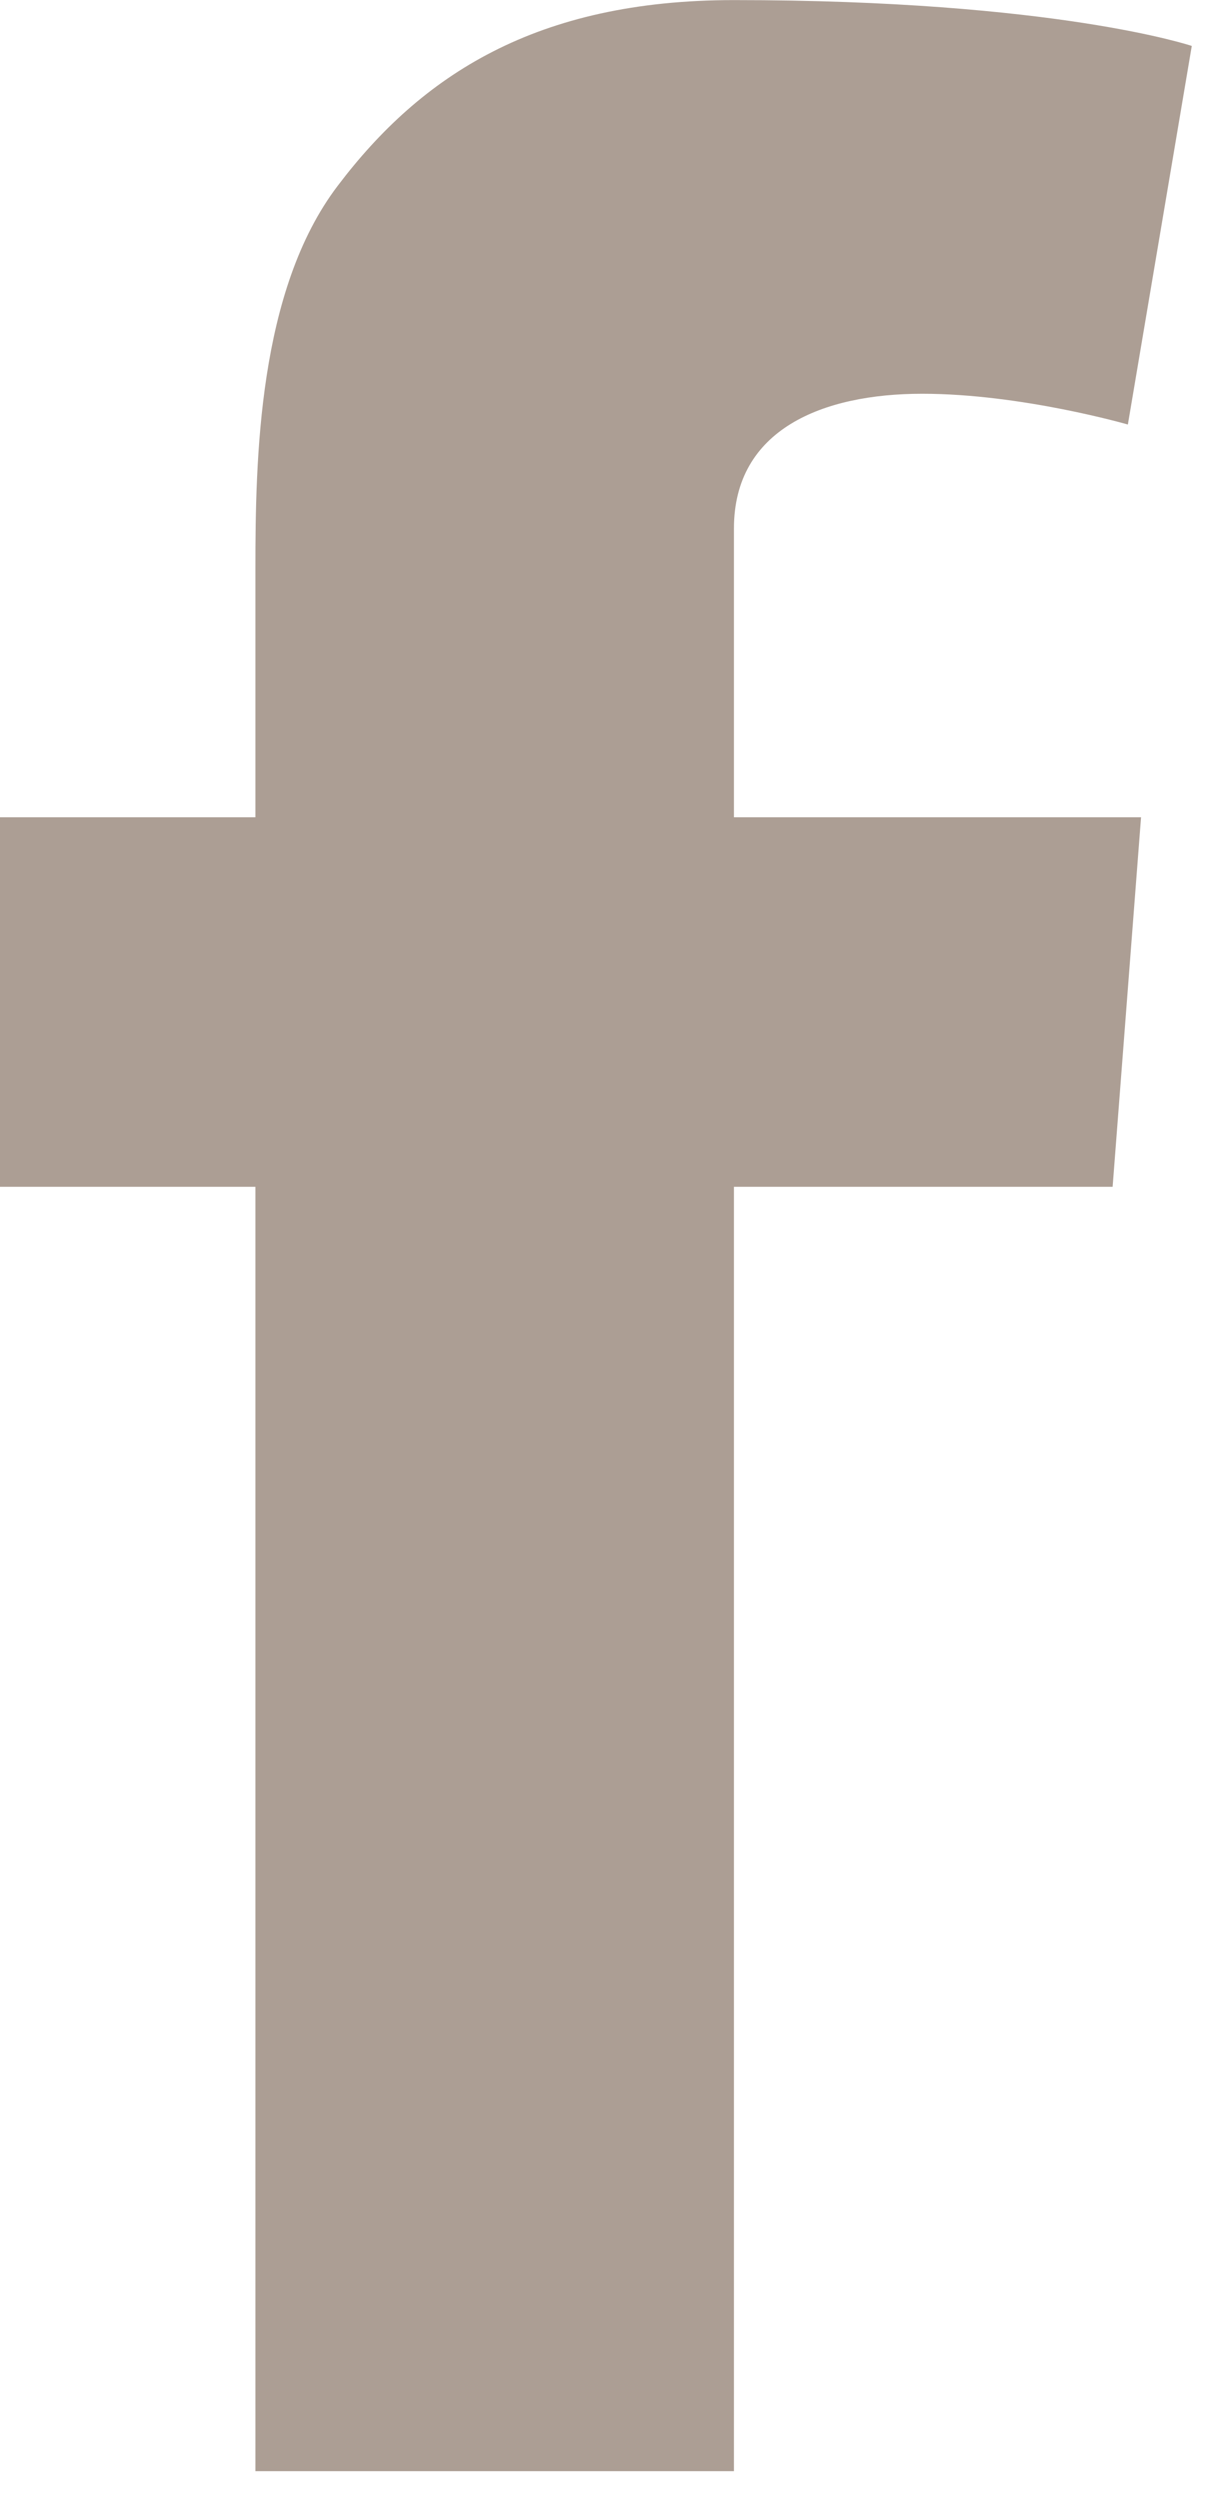 <?xml version="1.0" encoding="UTF-8" standalone="no"?>
<svg width="14px" height="29px" viewBox="0 0 14 29" version="1.1" xmlns="http://www.w3.org/2000/svg" xmlns:xlink="http://www.w3.org/1999/xlink">
    <!-- Generator: Sketch 39.1 (31720) - http://www.bohemiancoding.com/sketch -->
    <title>facebook</title>
    <desc>Created with Sketch.</desc>
    <defs></defs>
    <g id="Symbols" stroke="none" stroke-width="1" fill="none" fill-rule="evenodd">
        <g id="footer" transform="translate(-102, -101)" fill="#AC9E94">
            <g id="ICONS" transform="translate(102, 101)">
                <path d="M-0,9.481 L2.965,9.481 L2.965,8.135 L2.965,6.818 L2.965,6.6 C2.965,5.331 2.996,3.371 3.92,2.156 C4.891,0.873 6.225,0.001 8.52,0.001 C12.258,0.001 13.835,0.533 13.835,0.533 L13.093,4.925 C13.093,4.925 11.858,4.568 10.705,4.568 C9.551,4.568 8.52,4.98 8.52,6.131 L8.52,6.6 L8.52,8.135 L8.52,9.481 L13.246,9.481 L12.916,13.768 L8.52,13.768 L8.52,28.668 L2.965,28.668 L2.965,13.768 L-0,13.768 L-0,9.481 Z" id="facebook"></path>
            </g>
        </g>
    </g>
</svg>